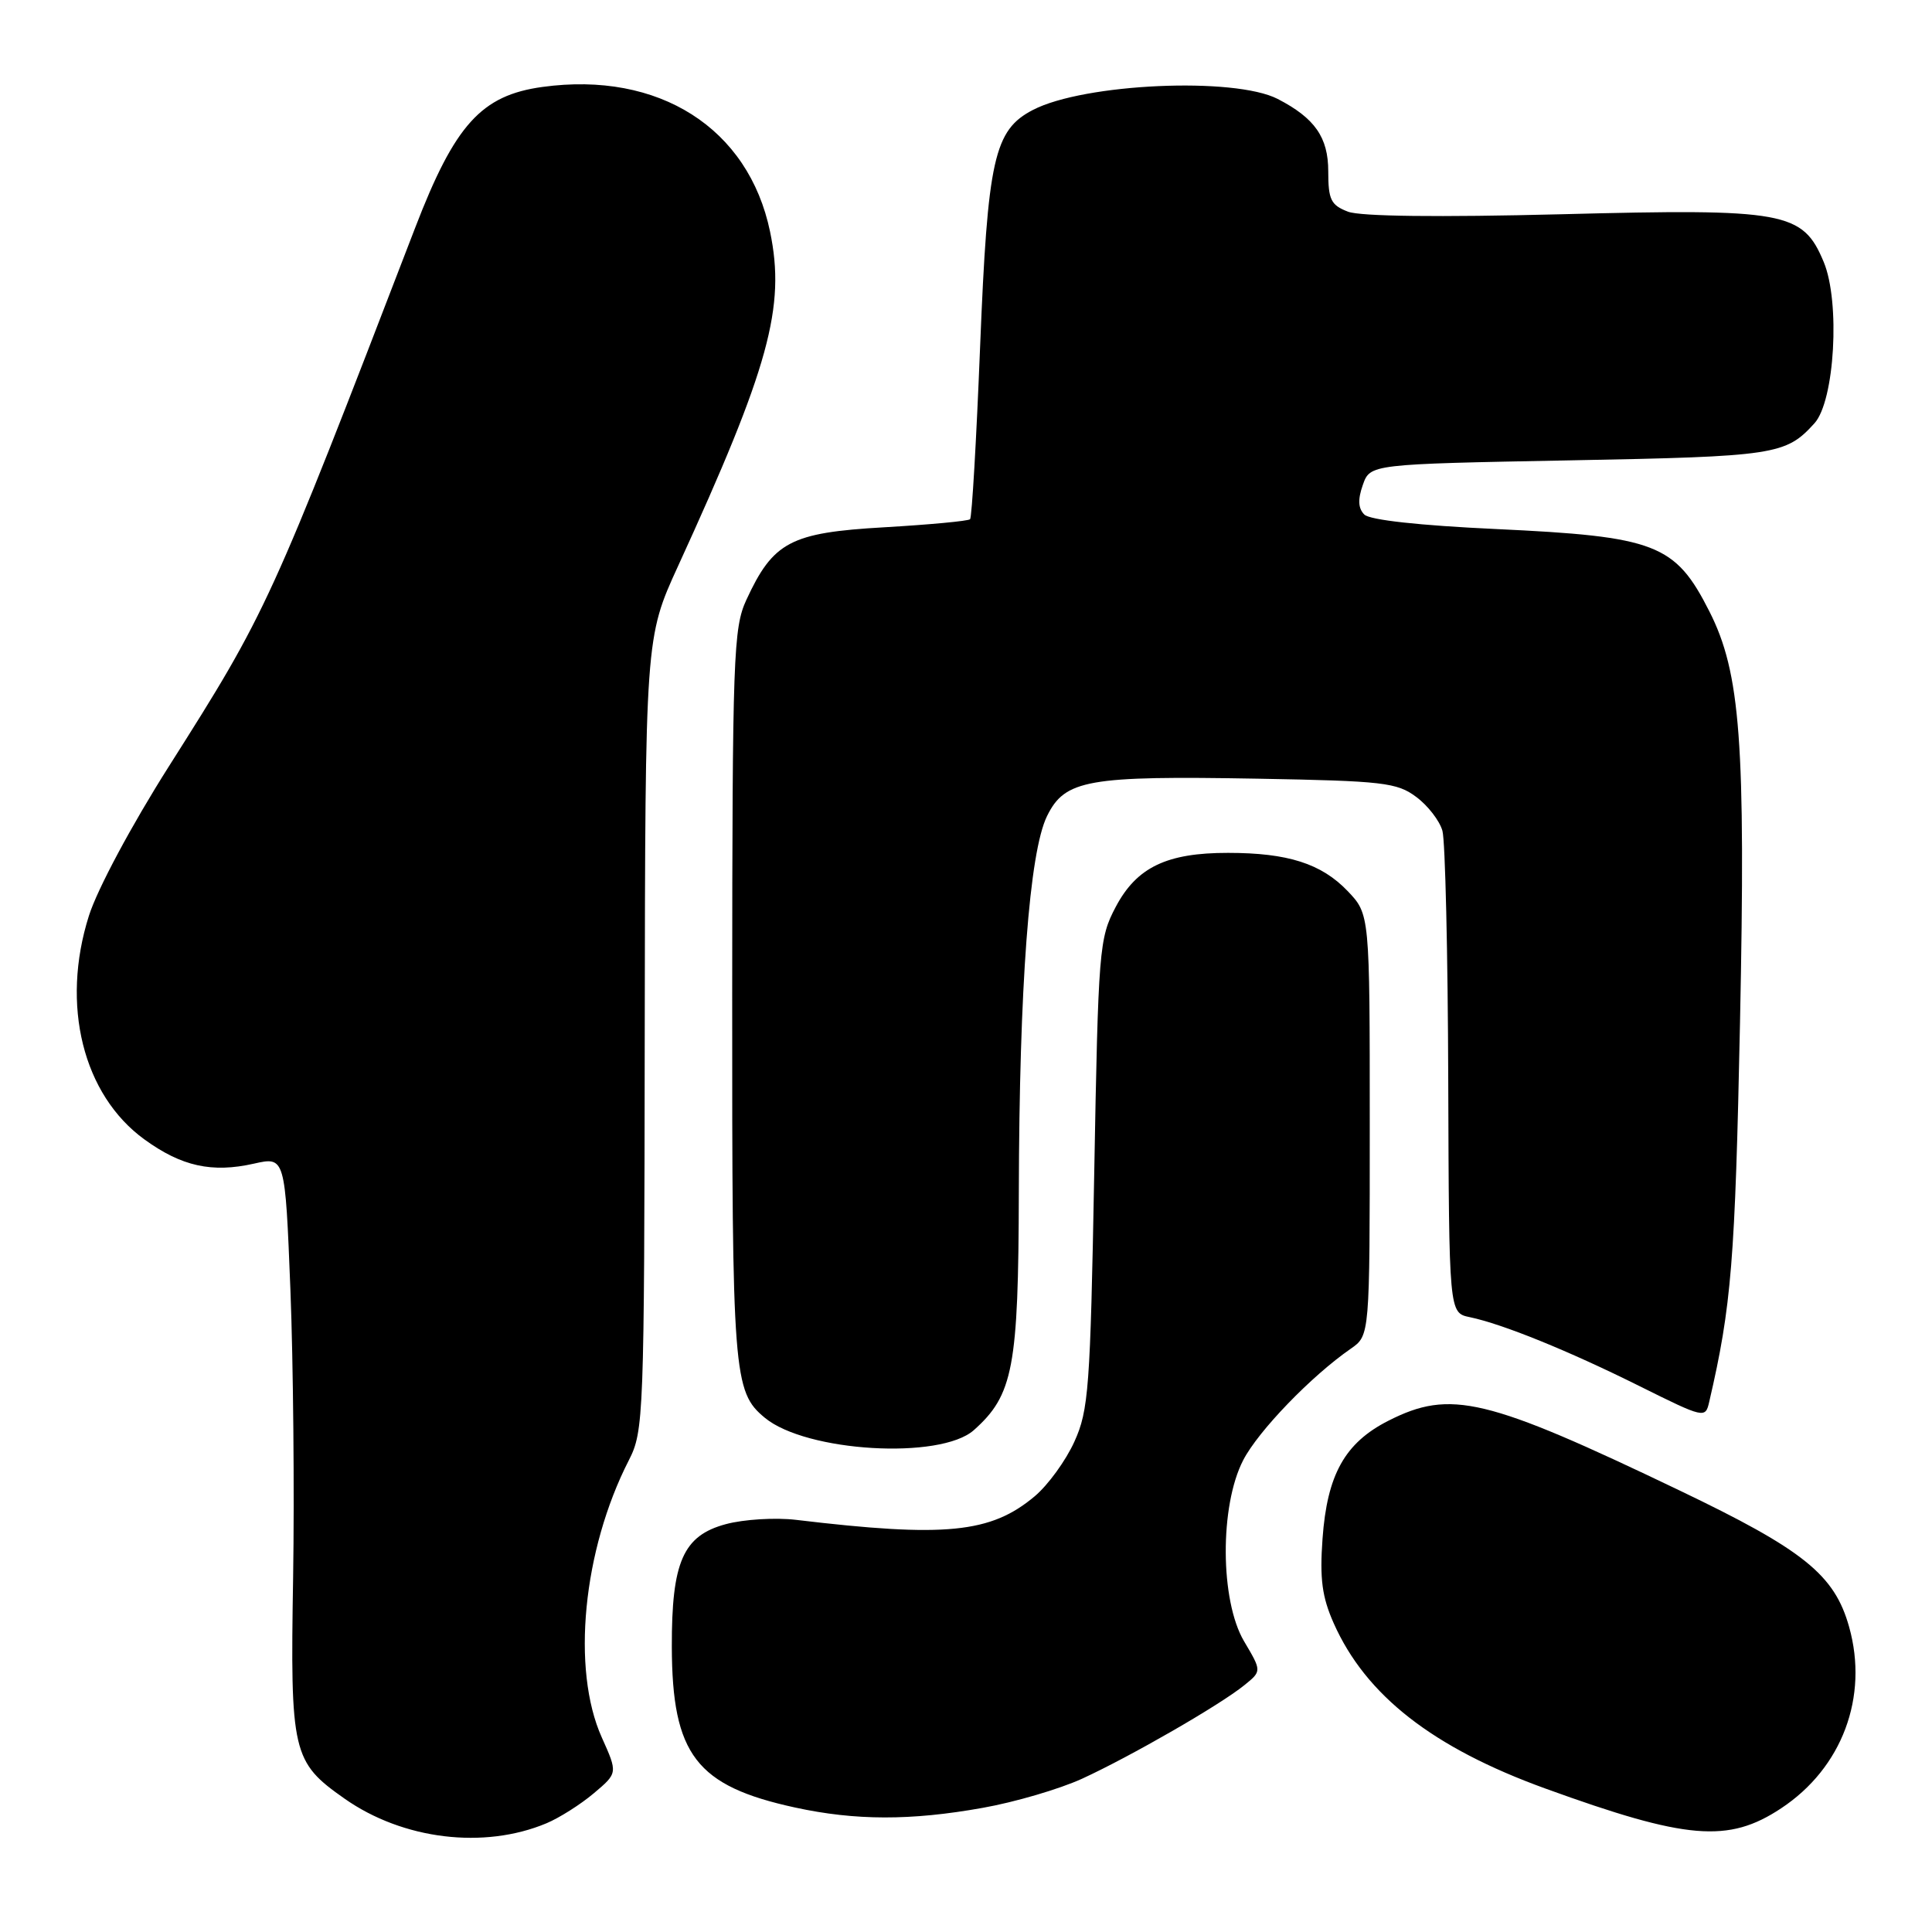 <?xml version="1.0" encoding="UTF-8" standalone="no"?>
<!DOCTYPE svg PUBLIC "-//W3C//DTD SVG 1.1//EN" "http://www.w3.org/Graphics/SVG/1.1/DTD/svg11.dtd" >
<svg xmlns="http://www.w3.org/2000/svg" xmlns:xlink="http://www.w3.org/1999/xlink" version="1.1" viewBox="0 0 256 256">
 <g >
 <path fill="currentColor"
d=" M 72.42 241.59 C 74.11 240.88 76.93 239.10 78.68 237.62 C 81.86 234.94 81.86 234.94 79.74 230.22 C 75.69 221.20 77.23 205.41 83.32 193.50 C 85.30 189.63 85.37 187.85 85.43 137.00 C 85.50 84.50 85.50 84.50 89.85 75.00 C 101.92 48.65 104.11 40.69 102.04 30.71 C 99.19 16.96 87.30 9.40 71.88 11.52 C 63.77 12.63 60.27 16.51 55.00 30.21 C 35.77 80.19 35.41 80.99 22.37 101.56 C 17.43 109.35 12.89 117.83 11.78 121.35 C 8.03 133.17 10.99 145.08 19.15 150.99 C 24.06 154.55 28.09 155.44 33.64 154.19 C 37.78 153.26 37.78 153.26 38.48 170.88 C 38.86 180.57 39.02 197.72 38.84 209.00 C 38.45 232.30 38.73 233.47 45.67 238.34 C 53.39 243.76 64.13 245.07 72.42 241.59 Z  M 236.01 239.61 C 244.09 234.27 247.62 224.85 245.02 215.58 C 243.09 208.66 239.00 205.37 222.50 197.47 C 196.90 185.20 192.21 184.08 183.98 188.25 C 178.20 191.18 175.85 195.39 175.24 203.91 C 174.86 209.21 175.18 211.61 176.72 215.08 C 180.97 224.65 189.84 231.58 204.77 236.99 C 223.50 243.78 229.01 244.25 236.01 239.61 Z  M 130.21 239.55 C 134.46 238.80 140.38 237.06 143.38 235.69 C 149.80 232.74 161.64 225.93 164.89 223.29 C 167.19 221.43 167.19 221.43 164.84 217.47 C 161.66 212.07 161.60 199.54 164.73 193.48 C 166.73 189.61 173.75 182.33 179.00 178.70 C 181.50 176.96 181.50 176.96 181.50 149.05 C 181.50 121.14 181.50 121.14 178.56 118.06 C 175.08 114.43 170.64 113.01 162.72 113.01 C 154.60 113.00 150.61 114.92 147.84 120.17 C 145.64 124.33 145.53 125.72 144.99 155.50 C 144.47 183.95 144.25 186.87 142.36 191.03 C 141.23 193.53 138.87 196.78 137.11 198.26 C 131.28 203.16 125.26 203.75 105.49 201.39 C 102.74 201.06 98.54 201.32 96.17 201.96 C 90.52 203.48 88.99 206.95 89.02 218.22 C 89.06 232.50 92.25 236.66 105.37 239.51 C 113.34 241.24 120.68 241.26 130.21 239.55 Z  M 129.04 189.50 C 134.26 184.85 134.95 181.20 135.00 158.00 C 135.06 130.68 136.39 112.90 138.74 108.13 C 141.11 103.31 144.11 102.78 166.68 103.18 C 183.27 103.48 185.11 103.69 187.66 105.60 C 189.20 106.74 190.76 108.76 191.13 110.09 C 191.50 111.42 191.85 126.33 191.90 143.23 C 192.00 173.96 192.00 173.96 194.75 174.53 C 199.10 175.44 207.77 178.95 217.23 183.66 C 225.86 187.95 225.97 187.97 226.48 185.75 C 229.43 173.06 229.91 167.08 230.56 135.50 C 231.32 98.38 230.63 89.15 226.50 81.01 C 221.97 72.07 219.42 71.09 198.22 70.10 C 188.11 69.63 181.51 68.91 180.78 68.18 C 179.96 67.36 179.90 66.19 180.58 64.26 C 181.55 61.50 181.55 61.50 208.02 61.00 C 235.26 60.49 236.63 60.28 240.43 56.08 C 243.11 53.12 243.86 40.00 241.65 34.71 C 238.87 28.04 236.56 27.62 206.87 28.39 C 190.60 28.80 180.29 28.68 178.62 28.05 C 176.35 27.18 176.00 26.47 176.00 22.70 C 176.00 18.20 174.22 15.65 169.30 13.11 C 163.57 10.16 143.66 11.05 136.88 14.56 C 131.72 17.23 130.87 21.03 129.87 45.92 C 129.38 58.26 128.78 68.56 128.54 68.80 C 128.29 69.04 123.16 69.52 117.13 69.87 C 104.74 70.58 102.45 71.79 98.89 79.50 C 97.18 83.21 97.04 86.98 97.02 131.78 C 97.00 182.19 97.17 184.41 101.34 187.86 C 106.81 192.40 124.60 193.45 129.04 189.50 Z "/>
</g>
</svg>
